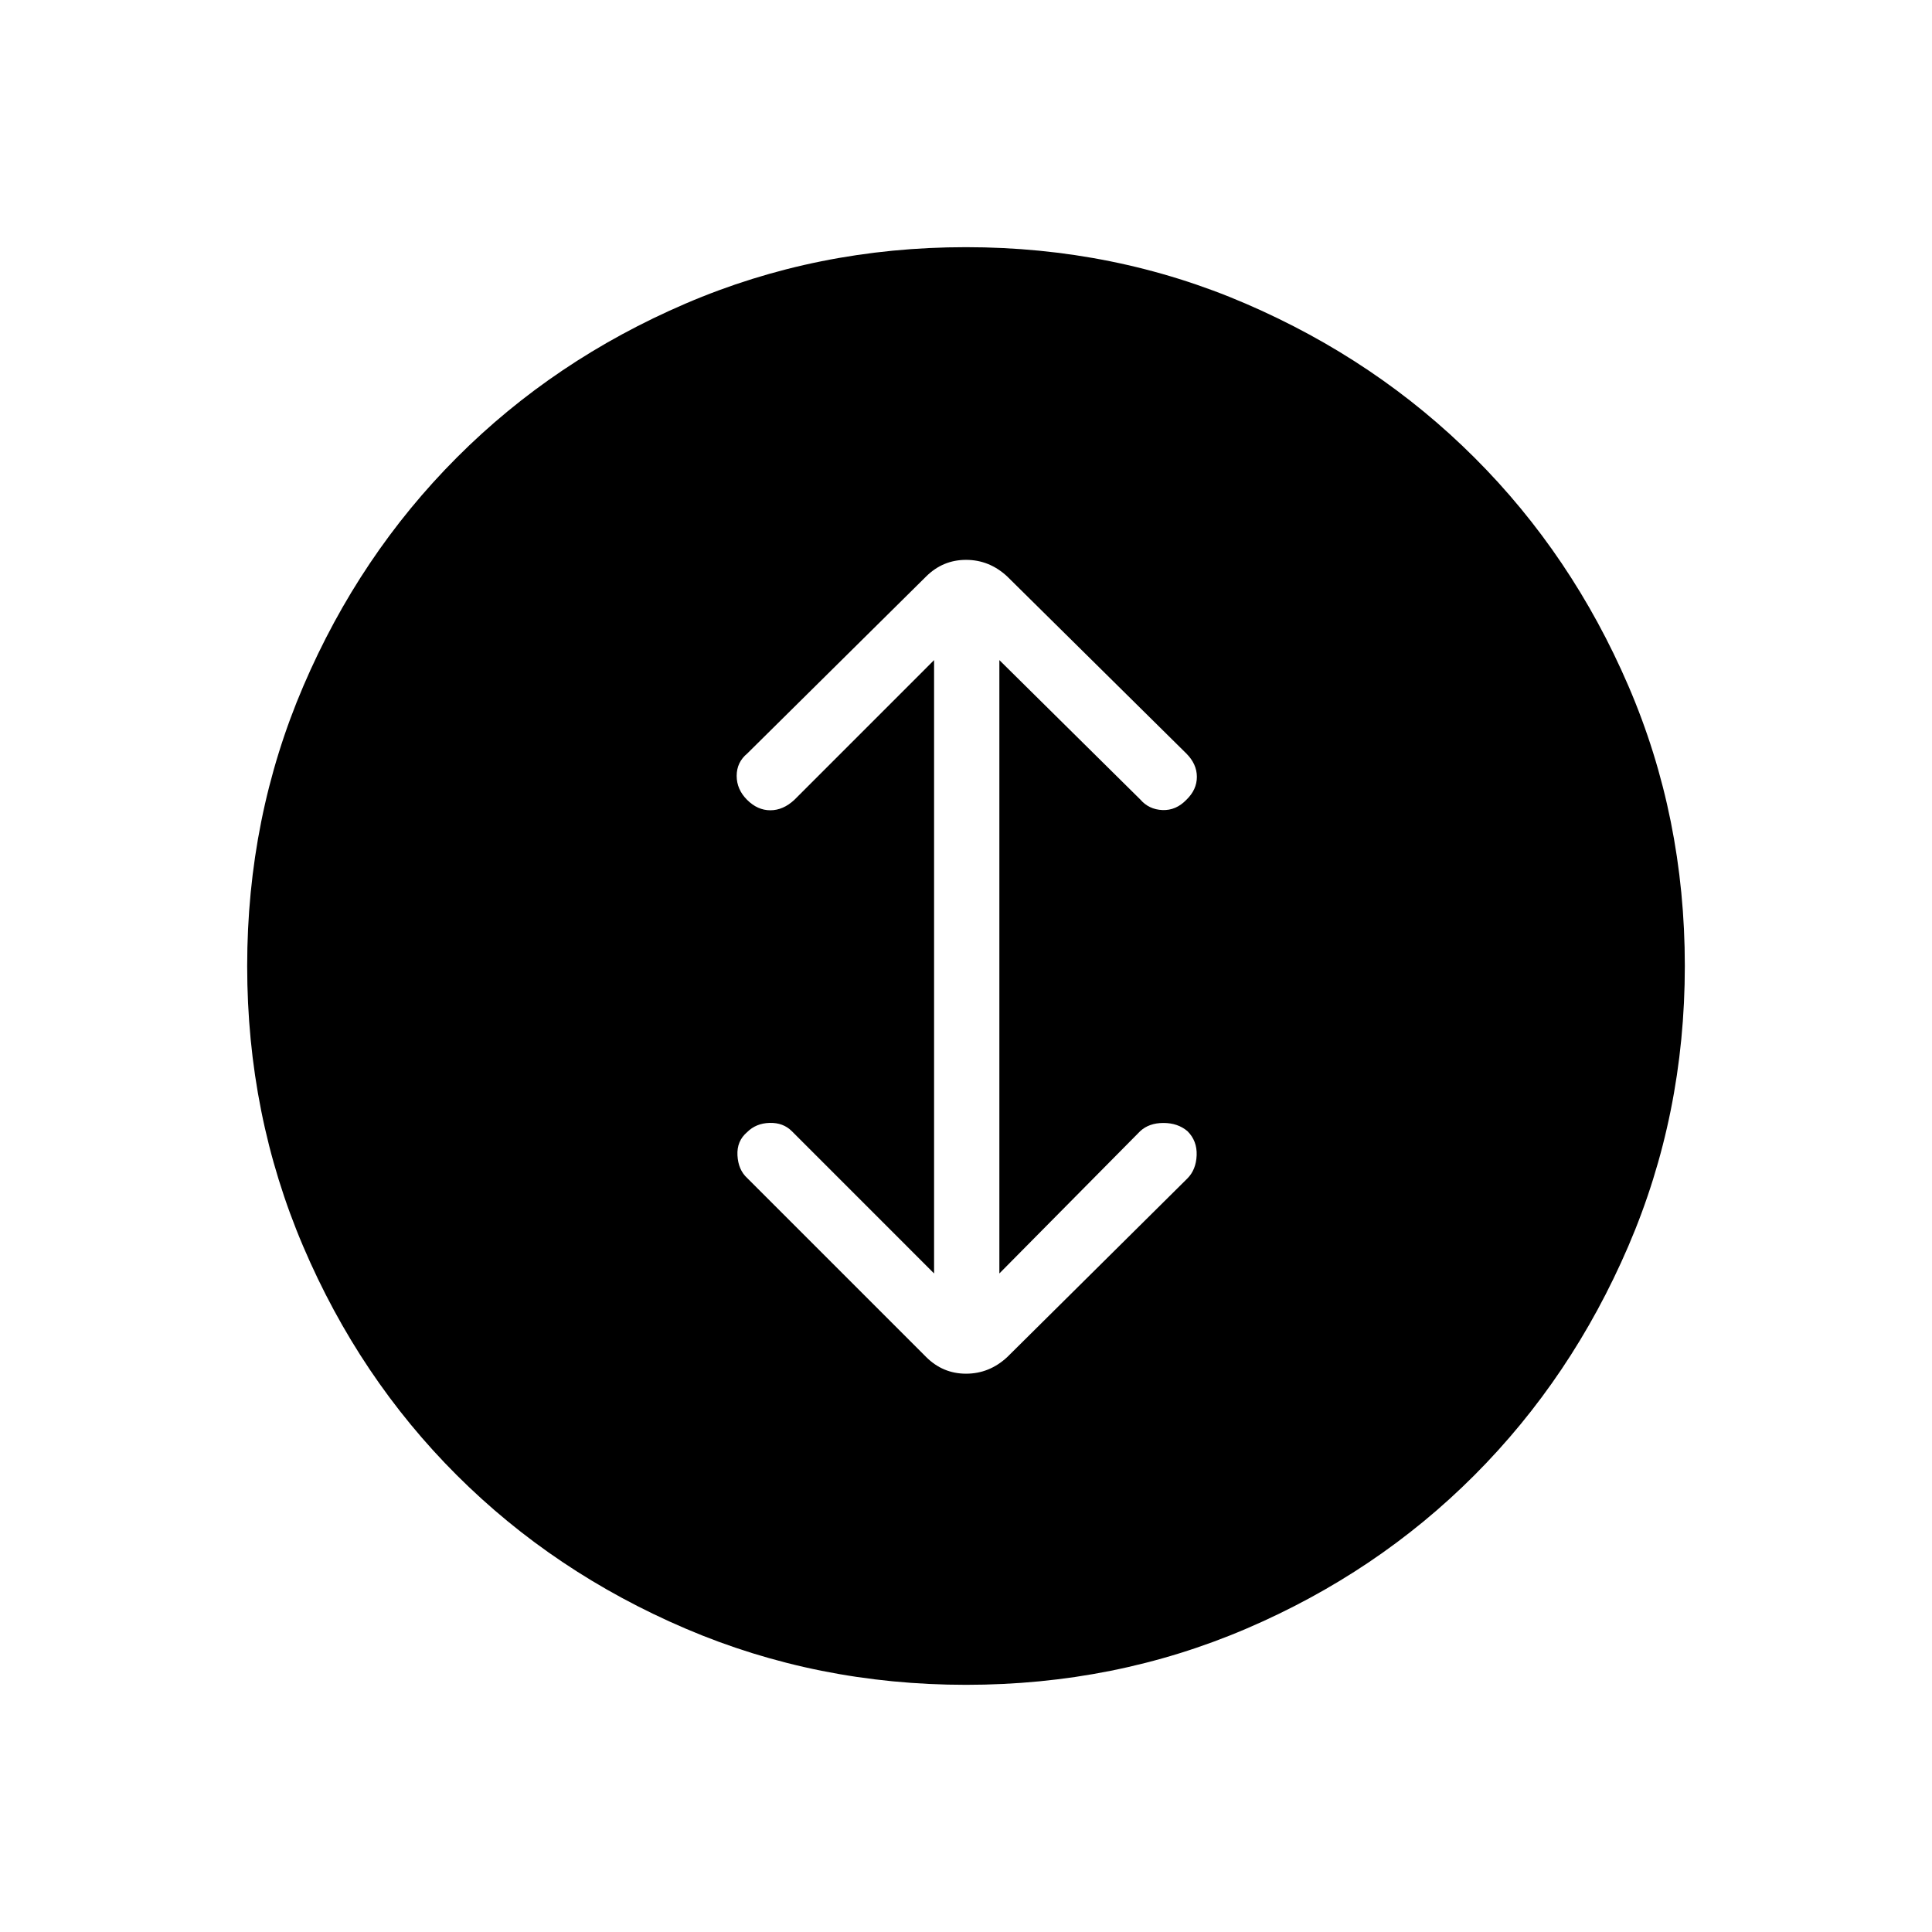 <svg xmlns="http://www.w3.org/2000/svg" height="40" viewBox="0 -960 960 960" width="40"><path d="M480.04-122.82q-74.01 0-139.34-27.92-65.32-27.92-113.76-76.28-48.44-48.36-76.28-113.64-27.84-65.28-27.84-139.3 0-74.01 27.92-139.15 27.92-65.13 76.28-113.57t113.64-76.47q65.28-28.03 139.3-28.03 74.01 0 139.15 28.11 65.13 28.11 113.57 76.48 48.44 48.36 76.47 113.44 28.03 65.09 28.03 139.11 0 74.01-28.11 139.34-28.11 65.32-76.48 113.76-48.36 48.44-113.44 76.28-65.09 27.84-139.11 27.84Zm-15.9-204.41-70.7-70.71q-4.3-4.29-11.05-4.1-6.75.19-11.16 4.6-5.18 4.41-4.79 11.55.38 7.13 4.79 11.21l88.94 88.94q8.32 8.32 19.86 8.32t20.42-8.22l89.52-88.76q4.36-4.36 4.64-11.55.27-7.19-4.57-11.99-4.8-4.07-11.93-4.07-7.14 0-11.55 4.07l-69.98 70.71V-632l69.98 69.22q4.3 5.01 11.05 5.29 6.75.27 11.93-5.13 5.18-5.01 5.18-11.37 0-6.37-5.25-11.61l-89.02-87.99q-8.88-8.22-20.42-8.22-11.54 0-19.86 8.28l-88.85 87.93q-5.27 4.36-5.27 11.11 0 6.75 5.18 11.93t11.55 5.18q6.36 0 11.93-5.18L464.14-632v304.77Z"/></svg>